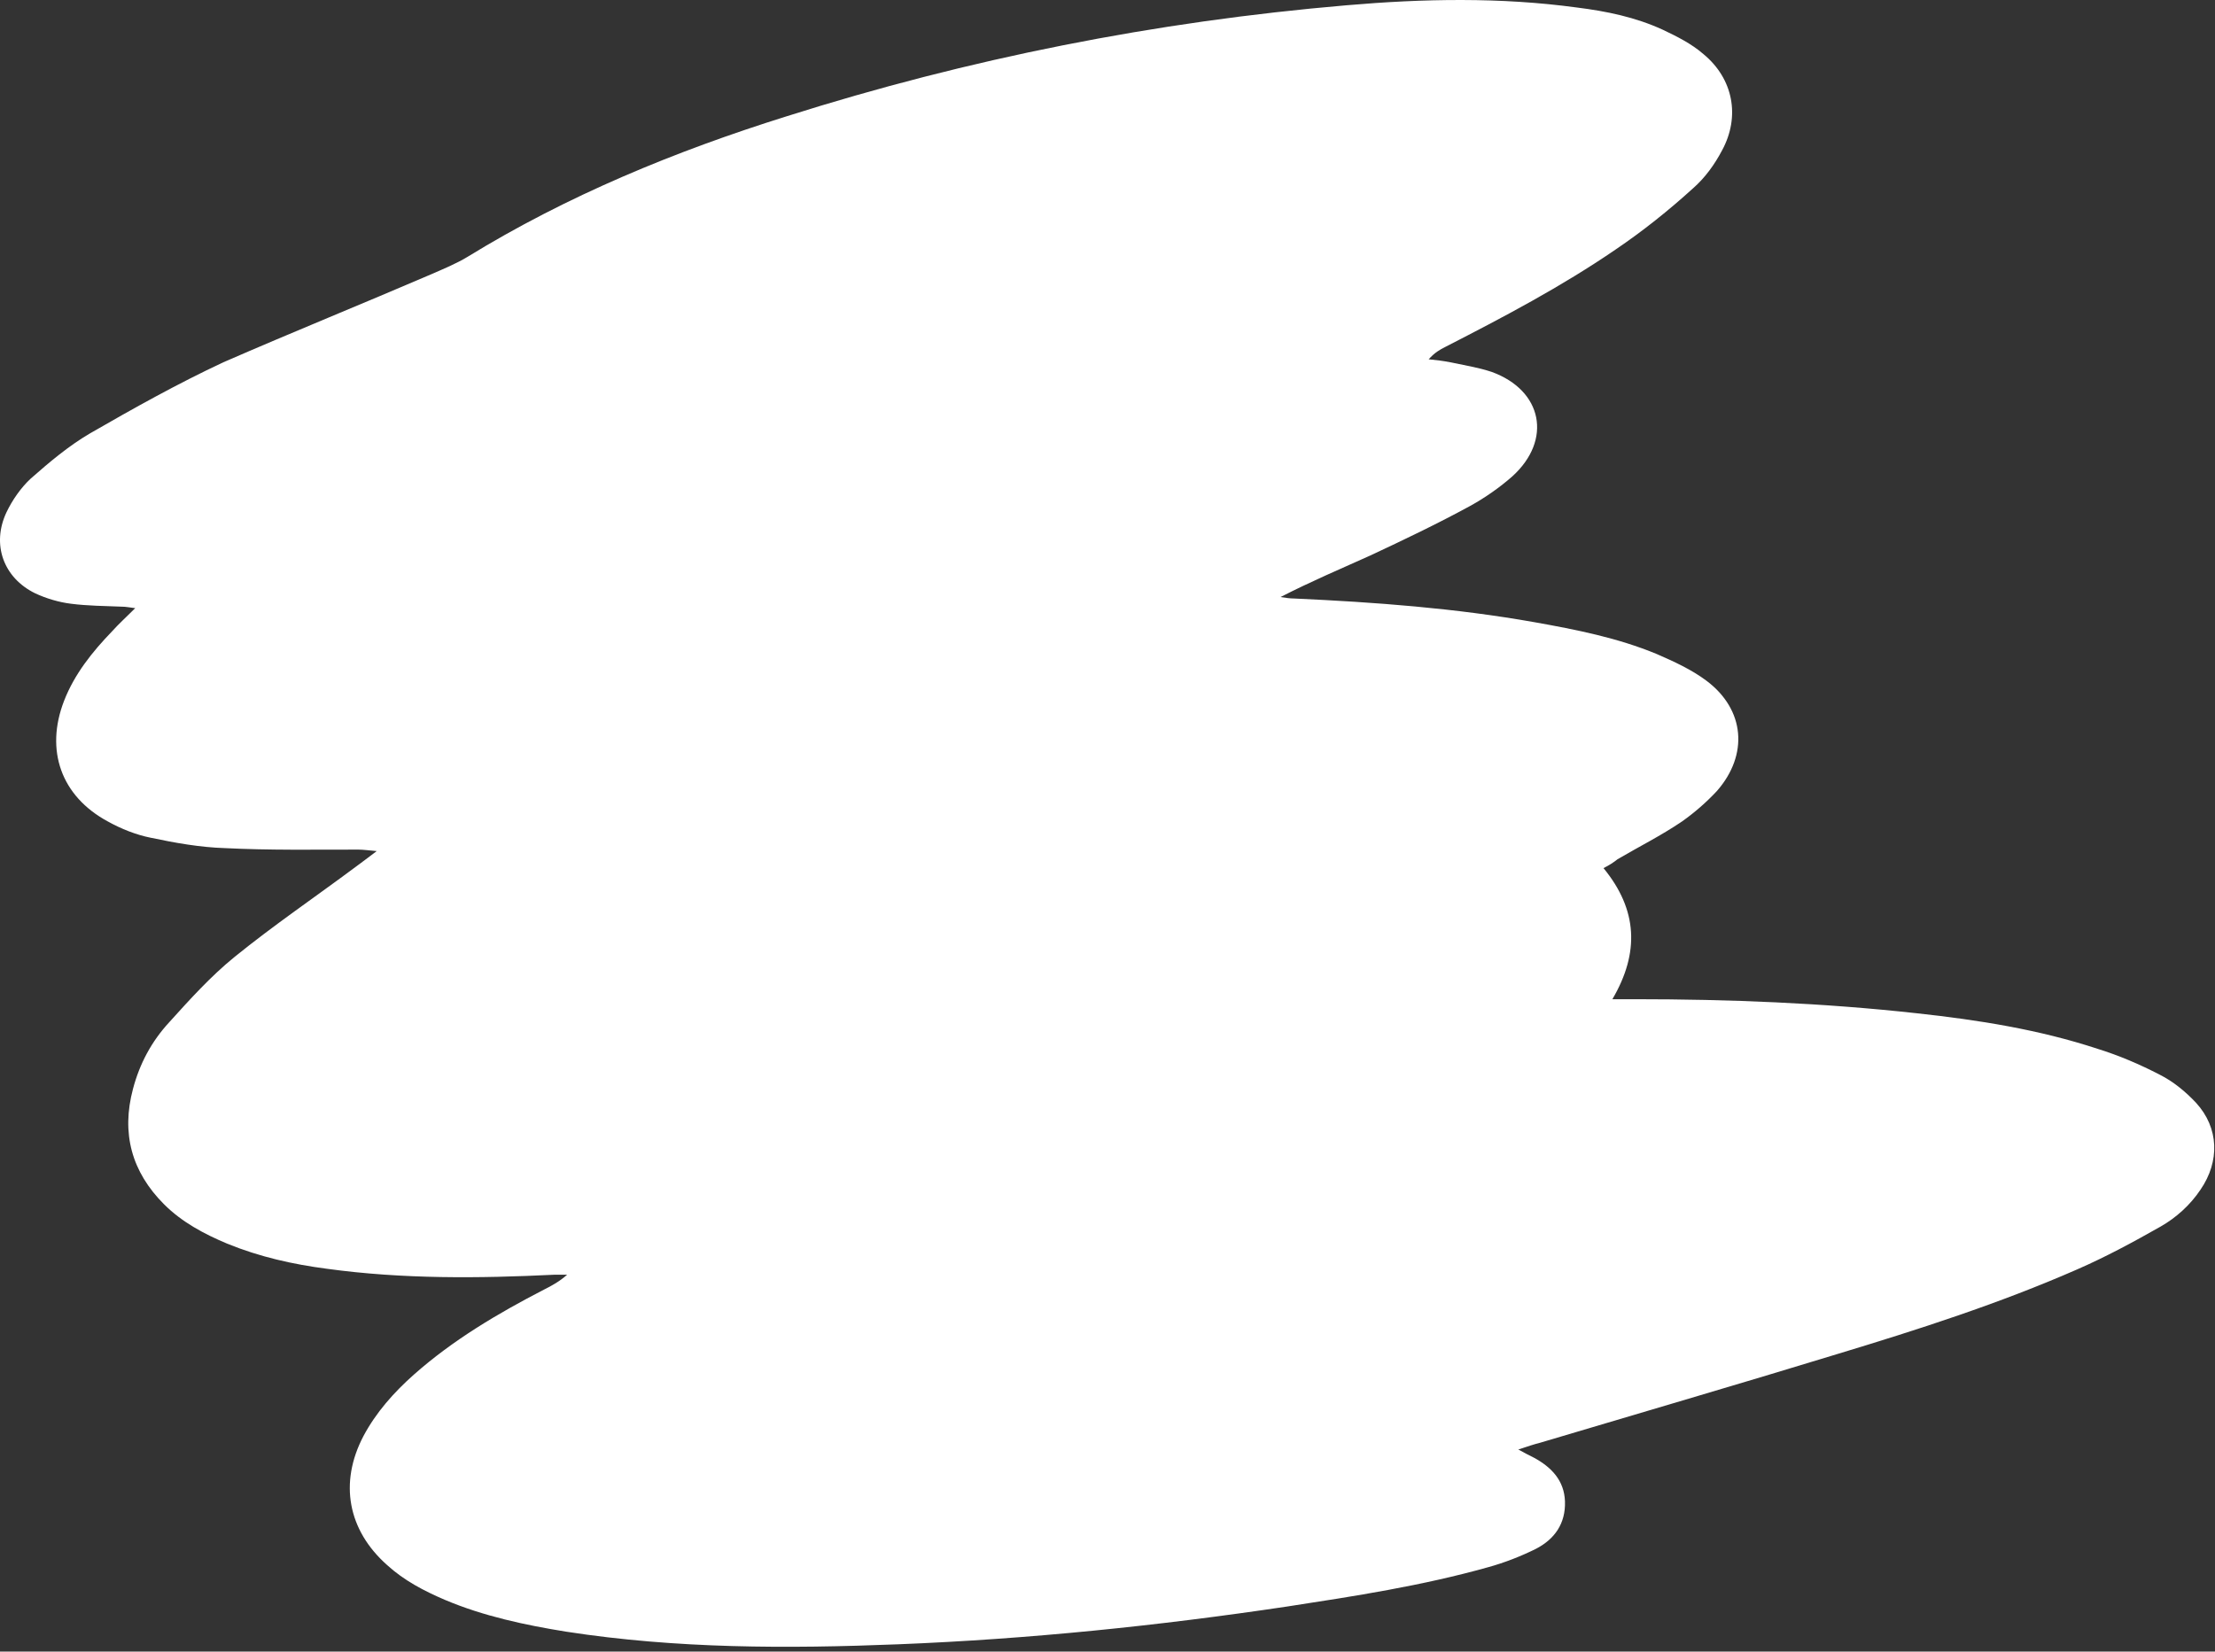 <svg width="299" height="223" viewBox="0 0 299 223" fill="none" xmlns="http://www.w3.org/2000/svg">
<rect x="0" y="0" width="299" height="223" fill="#333333" stroke="none"/>
<path d="M216.454 117.213C221.054 122.813 221.354 128.613 217.654 134.913C218.954 134.913 219.854 134.913 220.654 134.913C233.354 134.913 246.054 135.413 258.754 136.813C267.054 137.713 275.254 139.013 283.154 141.613C286.054 142.513 288.854 143.713 291.554 145.113C293.354 146.013 295.054 147.413 296.454 148.913C299.554 152.313 299.654 156.813 297.054 160.613C295.654 162.713 293.754 164.413 291.654 165.613C287.954 167.713 284.254 169.713 280.354 171.413C269.854 176.013 258.954 179.513 248.054 182.813C234.654 186.913 221.254 190.813 207.854 194.813C207.054 195.013 206.154 195.313 204.954 195.713C205.854 196.213 206.454 196.513 207.054 196.813C209.454 198.113 211.154 199.913 211.254 202.713C211.354 205.713 209.854 207.813 207.354 209.113C205.354 210.113 203.054 211.013 200.854 211.613C191.954 214.113 182.854 215.513 173.754 216.913C156.354 219.513 138.854 221.313 121.254 222.013C106.254 222.613 91.354 222.613 76.454 220.313C70.854 219.413 65.254 218.213 60.054 216.013C57.254 214.813 54.554 213.413 52.254 211.313C46.954 206.613 45.754 200.213 49.054 193.913C50.754 190.713 53.154 188.013 55.854 185.613C61.154 180.913 67.254 177.313 73.454 174.113C74.454 173.613 75.554 173.013 76.554 172.113C75.954 172.113 75.354 172.113 74.854 172.113C64.654 172.613 54.354 172.713 44.154 171.313C39.554 170.713 35.054 169.713 30.654 167.913C27.554 166.613 24.554 165.013 22.154 162.613C17.754 158.213 16.354 153.013 17.954 147.013C18.854 143.613 20.454 140.613 22.854 138.013C25.654 134.913 28.454 131.813 31.654 129.213C36.954 124.913 42.554 121.113 48.054 117.013C48.854 116.413 49.554 115.913 50.854 114.913C49.654 114.813 49.054 114.713 48.354 114.713C42.354 114.713 36.354 114.813 30.354 114.513C27.054 114.413 23.654 113.813 20.354 113.113C18.354 112.713 16.354 111.913 14.554 110.913C8.254 107.513 6.054 101.313 8.654 94.613C10.054 91.013 12.454 88.013 15.154 85.213C16.054 84.213 17.054 83.313 18.254 82.113C17.454 82.013 16.954 81.913 16.454 81.913C14.154 81.813 11.854 81.813 9.554 81.513C7.954 81.313 6.254 80.813 4.754 80.113C0.454 78.013 -1.146 73.513 0.854 69.213C1.654 67.513 2.854 65.813 4.154 64.613C6.654 62.413 9.254 60.213 12.154 58.513C18.054 55.113 23.954 51.813 30.154 48.913C39.554 44.813 48.954 41.013 58.254 37.013C59.854 36.313 61.554 35.613 63.054 34.713C76.554 26.413 91.154 20.413 106.154 15.713C130.754 7.913 155.954 2.913 181.754 0.713C192.154 -0.187 202.554 -0.387 212.854 1.013C216.854 1.513 220.754 2.313 224.454 4.013C226.354 4.913 228.354 5.913 229.954 7.313C233.954 10.613 234.954 15.713 232.454 20.313C231.454 22.213 230.154 24.013 228.554 25.413C225.254 28.413 221.754 31.213 218.054 33.713C210.754 38.713 202.954 42.813 195.154 46.813C194.354 47.213 193.654 47.613 192.854 48.513C193.854 48.613 194.754 48.713 195.754 48.913C197.654 49.313 199.554 49.613 201.354 50.213C208.254 52.713 209.554 59.413 204.154 64.313C202.454 65.813 200.454 67.213 198.454 68.313C194.054 70.713 189.454 72.913 184.954 75.013C180.954 76.813 176.954 78.513 172.854 80.613C173.454 80.713 174.154 80.813 174.754 80.813C185.654 81.313 196.454 82.113 207.154 84.013C212.754 85.013 218.354 86.113 223.654 88.313C225.954 89.313 228.354 90.413 230.354 91.913C235.554 95.813 236.054 101.913 231.754 106.813C230.354 108.313 228.754 109.713 227.054 110.913C224.254 112.813 221.254 114.313 218.354 116.013C217.854 116.413 217.254 116.813 216.454 117.213Z" fill="white"/>
</svg>
